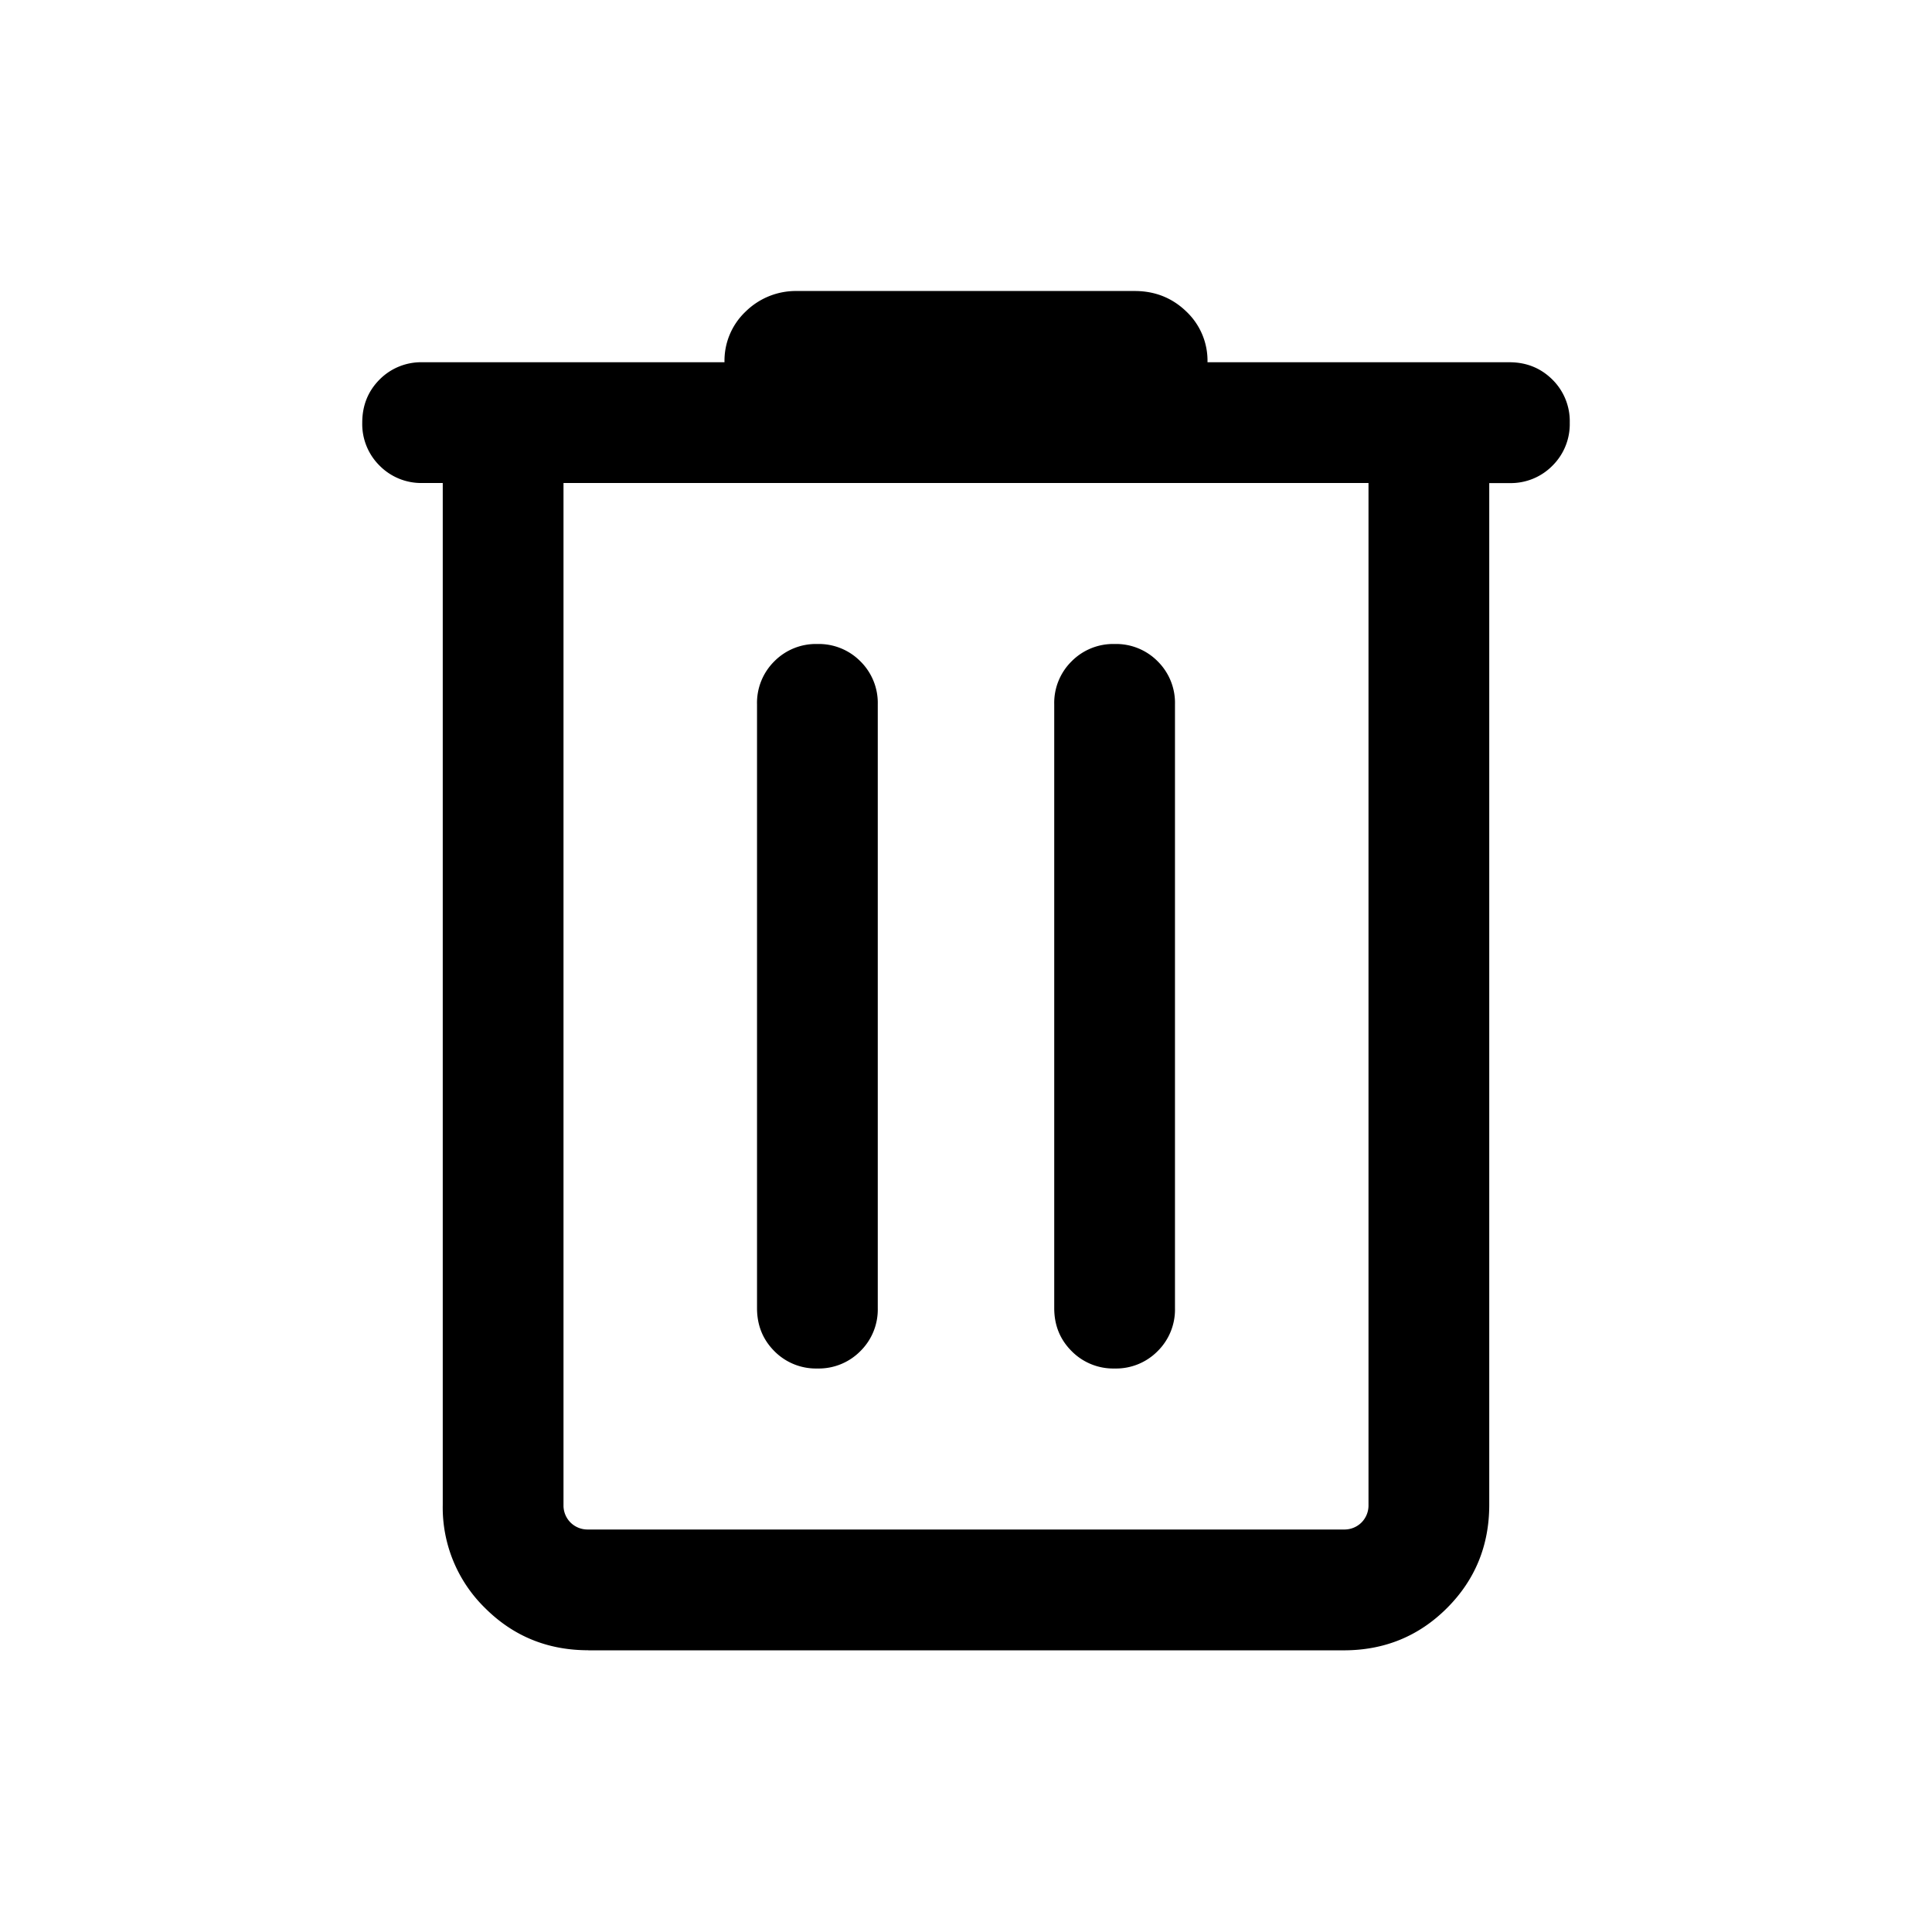 <svg xmlns="http://www.w3.org/2000/svg" width="24" height="24" fill="none"><path fill="#000" d="M7.308 20.5c-.505 0-.933-.175-1.283-.525a1.745 1.745 0 0 1-.525-1.283V6h-.25a.726.726 0 0 1-.535-.216.726.726 0 0 1-.215-.534c0-.213.072-.391.215-.535A.726.726 0 0 1 5.25 4.5H9a.84.84 0 0 1 .263-.63.889.889 0 0 1 .64-.255h4.193c.251 0 .465.085.64.254A.84.84 0 0 1 15 4.5h3.75c.213 0 .391.073.535.216a.726.726 0 0 1 .215.535.726.726 0 0 1-.215.534.726.726 0 0 1-.535.216h-.25v12.692c0 .505-.175.933-.525 1.283-.35.35-.778.525-1.283.525H7.308ZM7 6v12.692a.3.3 0 0 0 .087.221.3.3 0 0 0 .22.087h9.385a.3.3 0 0 0 .221-.087.3.3 0 0 0 .087-.22V6H7Zm2.404 10.25c0 .213.072.39.215.534a.726.726 0 0 0 .535.216.726.726 0 0 0 .534-.216.726.726 0 0 0 .216-.534v-7.5a.726.726 0 0 0-.216-.535.726.726 0 0 0-.534-.215.726.726 0 0 0-.535.215.726.726 0 0 0-.215.535v7.5Zm3.692 0c0 .213.072.39.216.534a.726.726 0 0 0 .534.216.726.726 0 0 0 .535-.216.726.726 0 0 0 .215-.534v-7.5a.726.726 0 0 0-.215-.535.726.726 0 0 0-.535-.215.726.726 0 0 0-.534.215.726.726 0 0 0-.216.535v7.5ZM7 6v12.692a.3.3 0 0 0 .087.221.3.3 0 0 0 .22.087H7V6Z"/></svg>